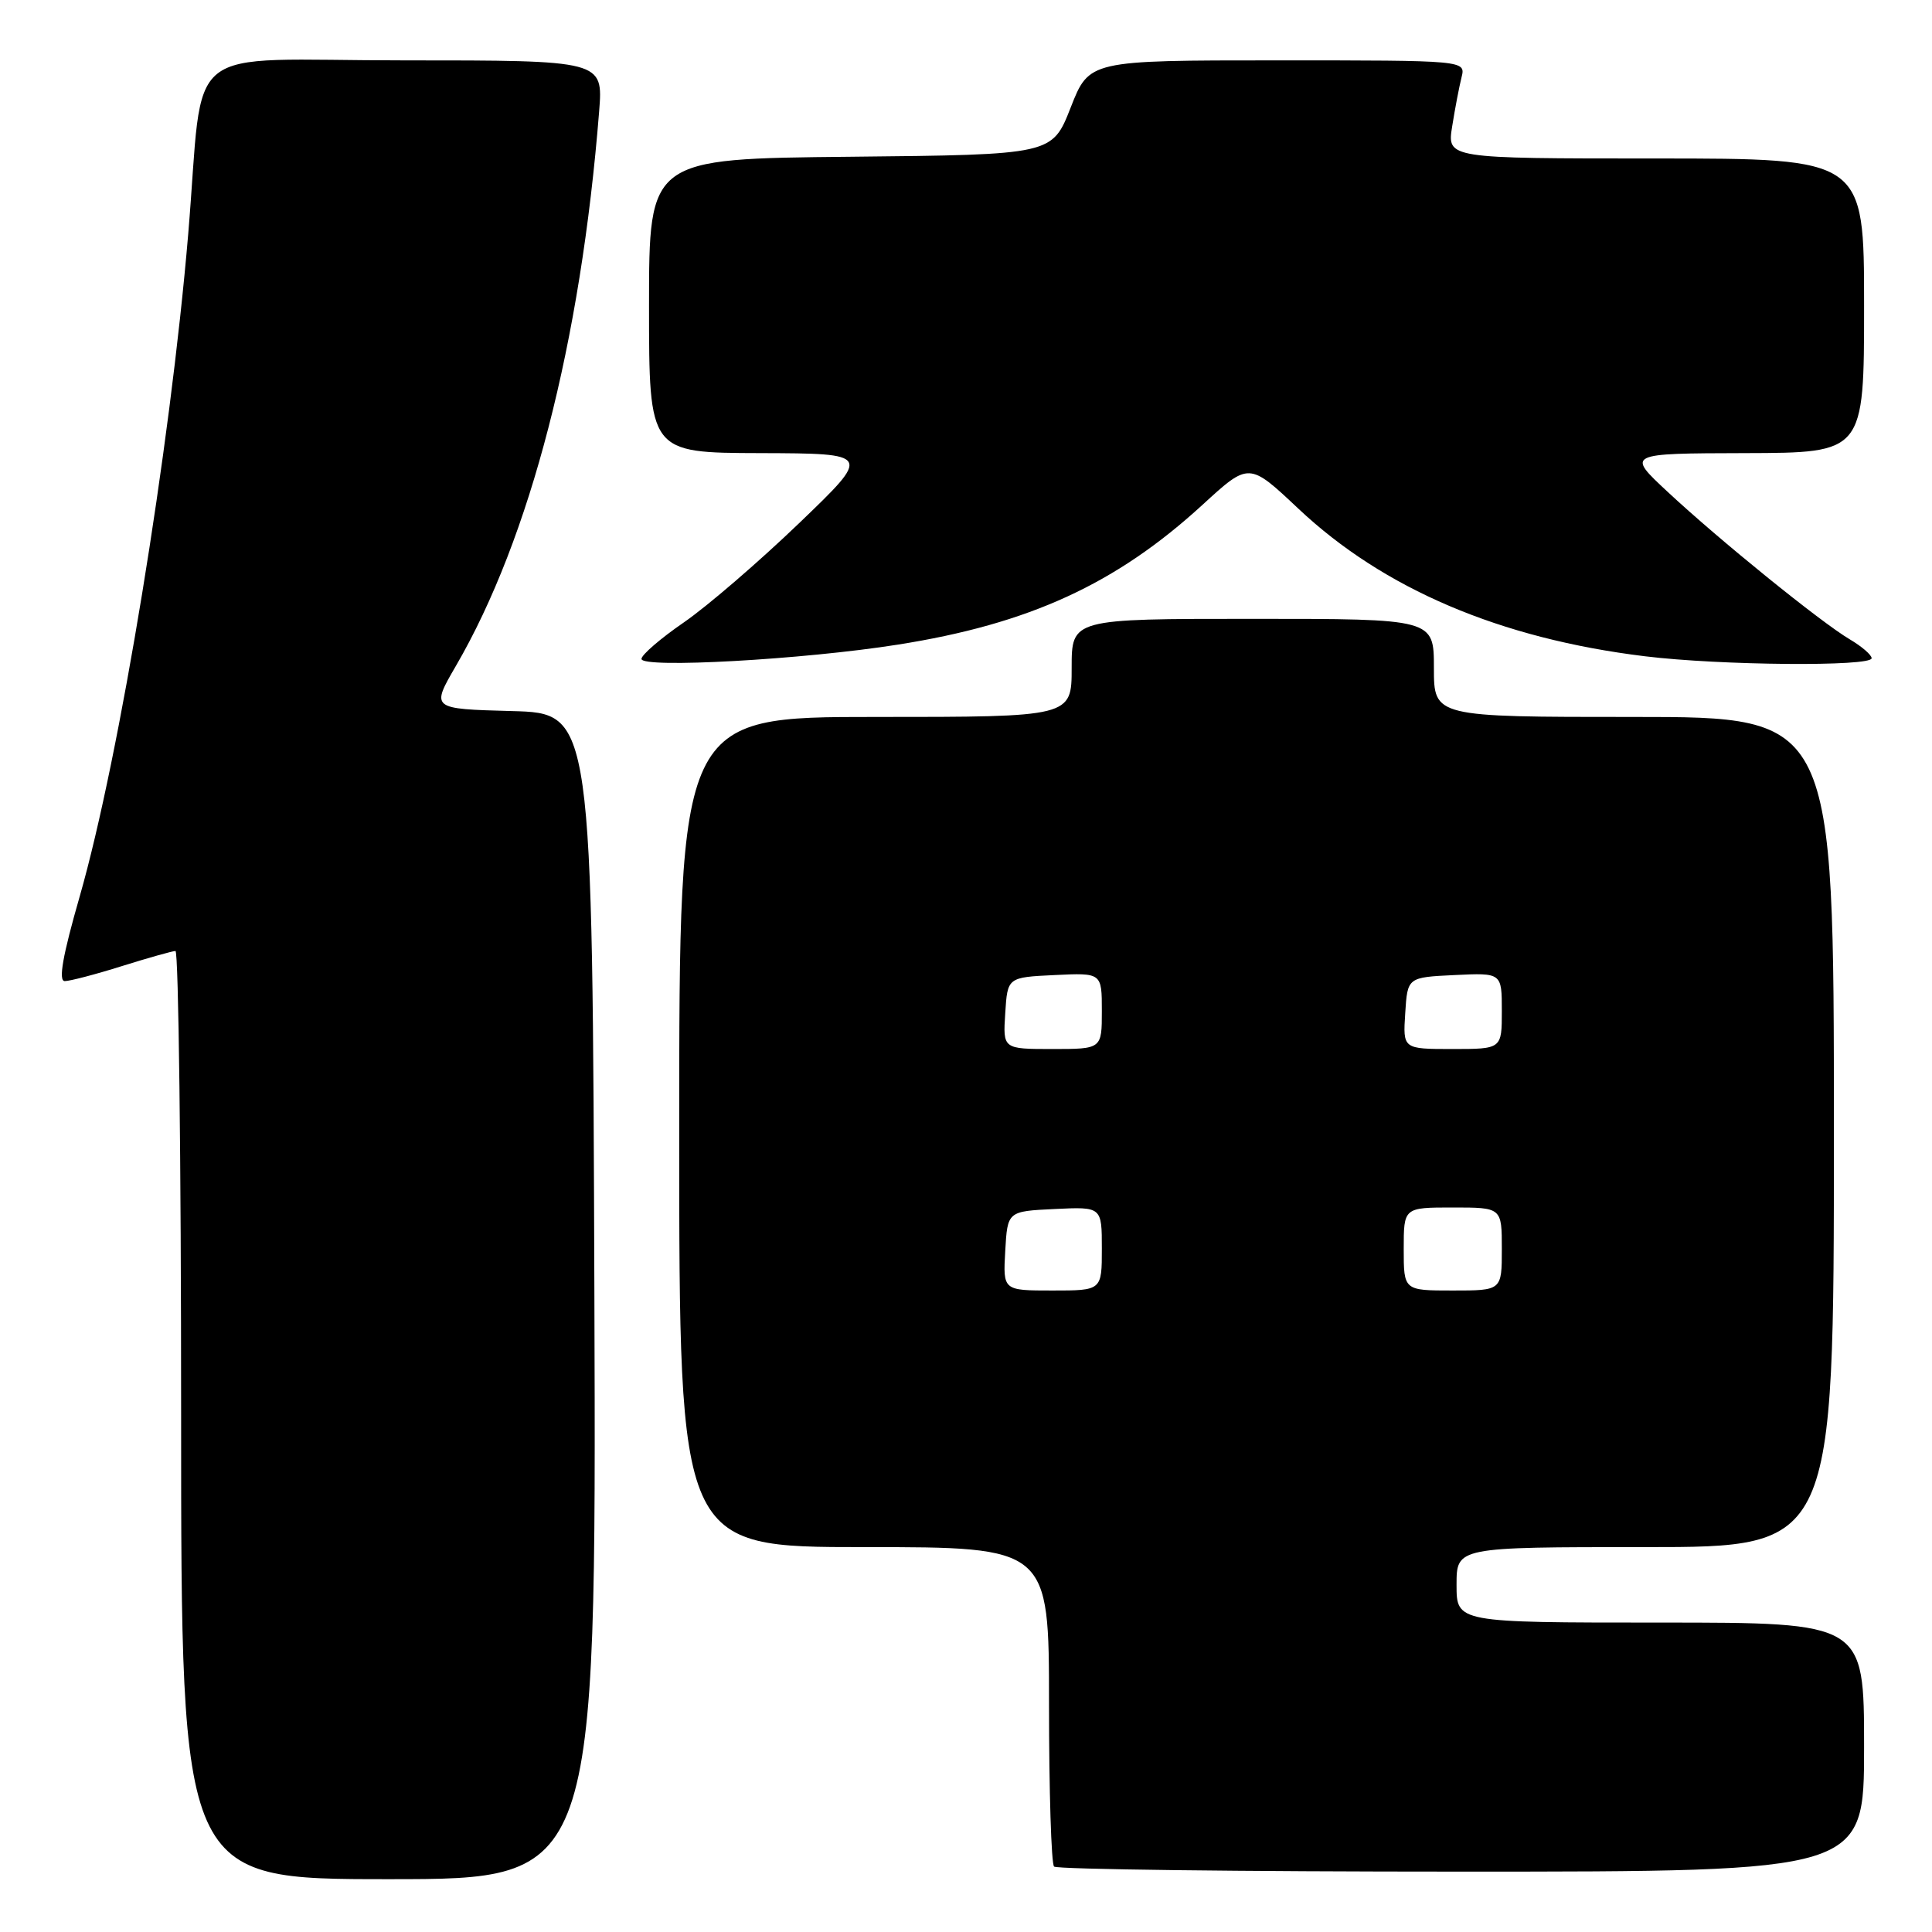 <?xml version="1.0" encoding="UTF-8" standalone="no"?>
<!DOCTYPE svg PUBLIC "-//W3C//DTD SVG 1.1//EN" "http://www.w3.org/Graphics/SVG/1.1/DTD/svg11.dtd" >
<svg xmlns="http://www.w3.org/2000/svg" xmlns:xlink="http://www.w3.org/1999/xlink" version="1.1" viewBox="0 0 256 256">
 <g >
 <path fill="currentColor"
d=" M 78.76 171.75 C 78.50 94.50 78.50 94.50 67.80 94.22 C 57.10 93.93 57.10 93.93 60.42 88.22 C 70.26 71.29 76.96 45.36 79.39 14.75 C 79.92 8.00 79.92 8.00 53.53 8.00 C 23.48 8.00 27.12 5.07 24.94 31.00 C 22.54 59.49 15.85 100.31 10.57 118.75 C 8.30 126.64 7.71 130.00 8.58 130.00 C 9.26 130.00 12.67 129.11 16.16 128.01 C 19.65 126.92 22.84 126.02 23.25 126.01 C 23.66 126.01 24.00 153.68 24.00 187.50 C 24.00 249.00 24.00 249.00 51.51 249.00 C 79.01 249.00 79.01 249.00 78.76 171.75 Z  M 247.00 231.50 C 247.00 215.00 247.00 215.00 220.00 215.00 C 193.00 215.00 193.00 215.00 193.00 210.00 C 193.00 205.00 193.00 205.00 218.00 205.00 C 243.00 205.00 243.00 205.00 243.00 150.00 C 243.00 95.00 243.00 95.00 216.50 95.00 C 190.00 95.00 190.00 95.00 190.00 88.50 C 190.00 82.00 190.00 82.00 166.00 82.00 C 142.00 82.00 142.00 82.00 142.00 88.50 C 142.00 95.00 142.00 95.00 116.00 95.00 C 90.00 95.00 90.00 95.00 90.00 150.00 C 90.00 205.00 90.00 205.00 114.50 205.00 C 139.00 205.00 139.00 205.00 139.00 225.83 C 139.00 237.29 139.30 246.97 139.67 247.33 C 140.03 247.70 164.33 248.00 193.67 248.00 C 247.00 248.00 247.00 248.00 247.00 231.50 Z  M 118.94 85.42 C 136.36 82.68 147.89 77.39 159.36 66.87 C 165.50 61.24 165.50 61.24 172.03 67.39 C 183.32 78.03 198.78 84.62 217.97 86.96 C 227.92 88.18 248.00 88.35 248.00 87.22 C 248.00 86.78 246.70 85.66 245.11 84.72 C 241.28 82.46 227.81 71.55 220.97 65.17 C 215.50 60.08 215.50 60.08 231.25 60.04 C 247.00 60.00 247.00 60.00 247.00 40.50 C 247.00 21.00 247.00 21.00 219.37 21.00 C 191.74 21.00 191.74 21.00 192.42 16.75 C 192.79 14.41 193.35 11.49 193.66 10.25 C 194.22 8.00 194.22 8.00 169.27 8.00 C 144.32 8.00 144.32 8.00 141.87 14.25 C 139.42 20.50 139.42 20.50 112.71 20.77 C 86.00 21.03 86.00 21.03 86.00 40.52 C 86.00 60.00 86.00 60.00 100.75 60.04 C 115.50 60.09 115.50 60.09 105.88 69.33 C 100.58 74.42 93.72 80.33 90.63 82.46 C 87.53 84.59 85.00 86.77 85.00 87.31 C 85.00 88.59 106.42 87.40 118.94 85.42 Z  M 133.20 165.75 C 133.50 160.50 133.50 160.50 139.75 160.20 C 146.00 159.90 146.00 159.90 146.00 165.45 C 146.00 171.00 146.00 171.00 139.45 171.00 C 132.90 171.00 132.90 171.00 133.20 165.75 Z  M 186.00 165.50 C 186.00 160.00 186.00 160.00 192.50 160.00 C 199.00 160.00 199.00 160.00 199.00 165.50 C 199.00 171.00 199.00 171.00 192.50 171.00 C 186.00 171.00 186.00 171.00 186.00 165.50 Z  M 133.20 134.25 C 133.50 129.50 133.50 129.50 139.75 129.20 C 146.00 128.90 146.00 128.90 146.00 133.95 C 146.00 139.00 146.00 139.00 139.45 139.00 C 132.89 139.00 132.89 139.00 133.20 134.25 Z  M 186.20 134.25 C 186.50 129.50 186.50 129.50 192.75 129.20 C 199.00 128.90 199.00 128.90 199.00 133.95 C 199.00 139.00 199.00 139.00 192.45 139.00 C 185.89 139.00 185.89 139.00 186.20 134.25 Z "/>
</g>
</svg>